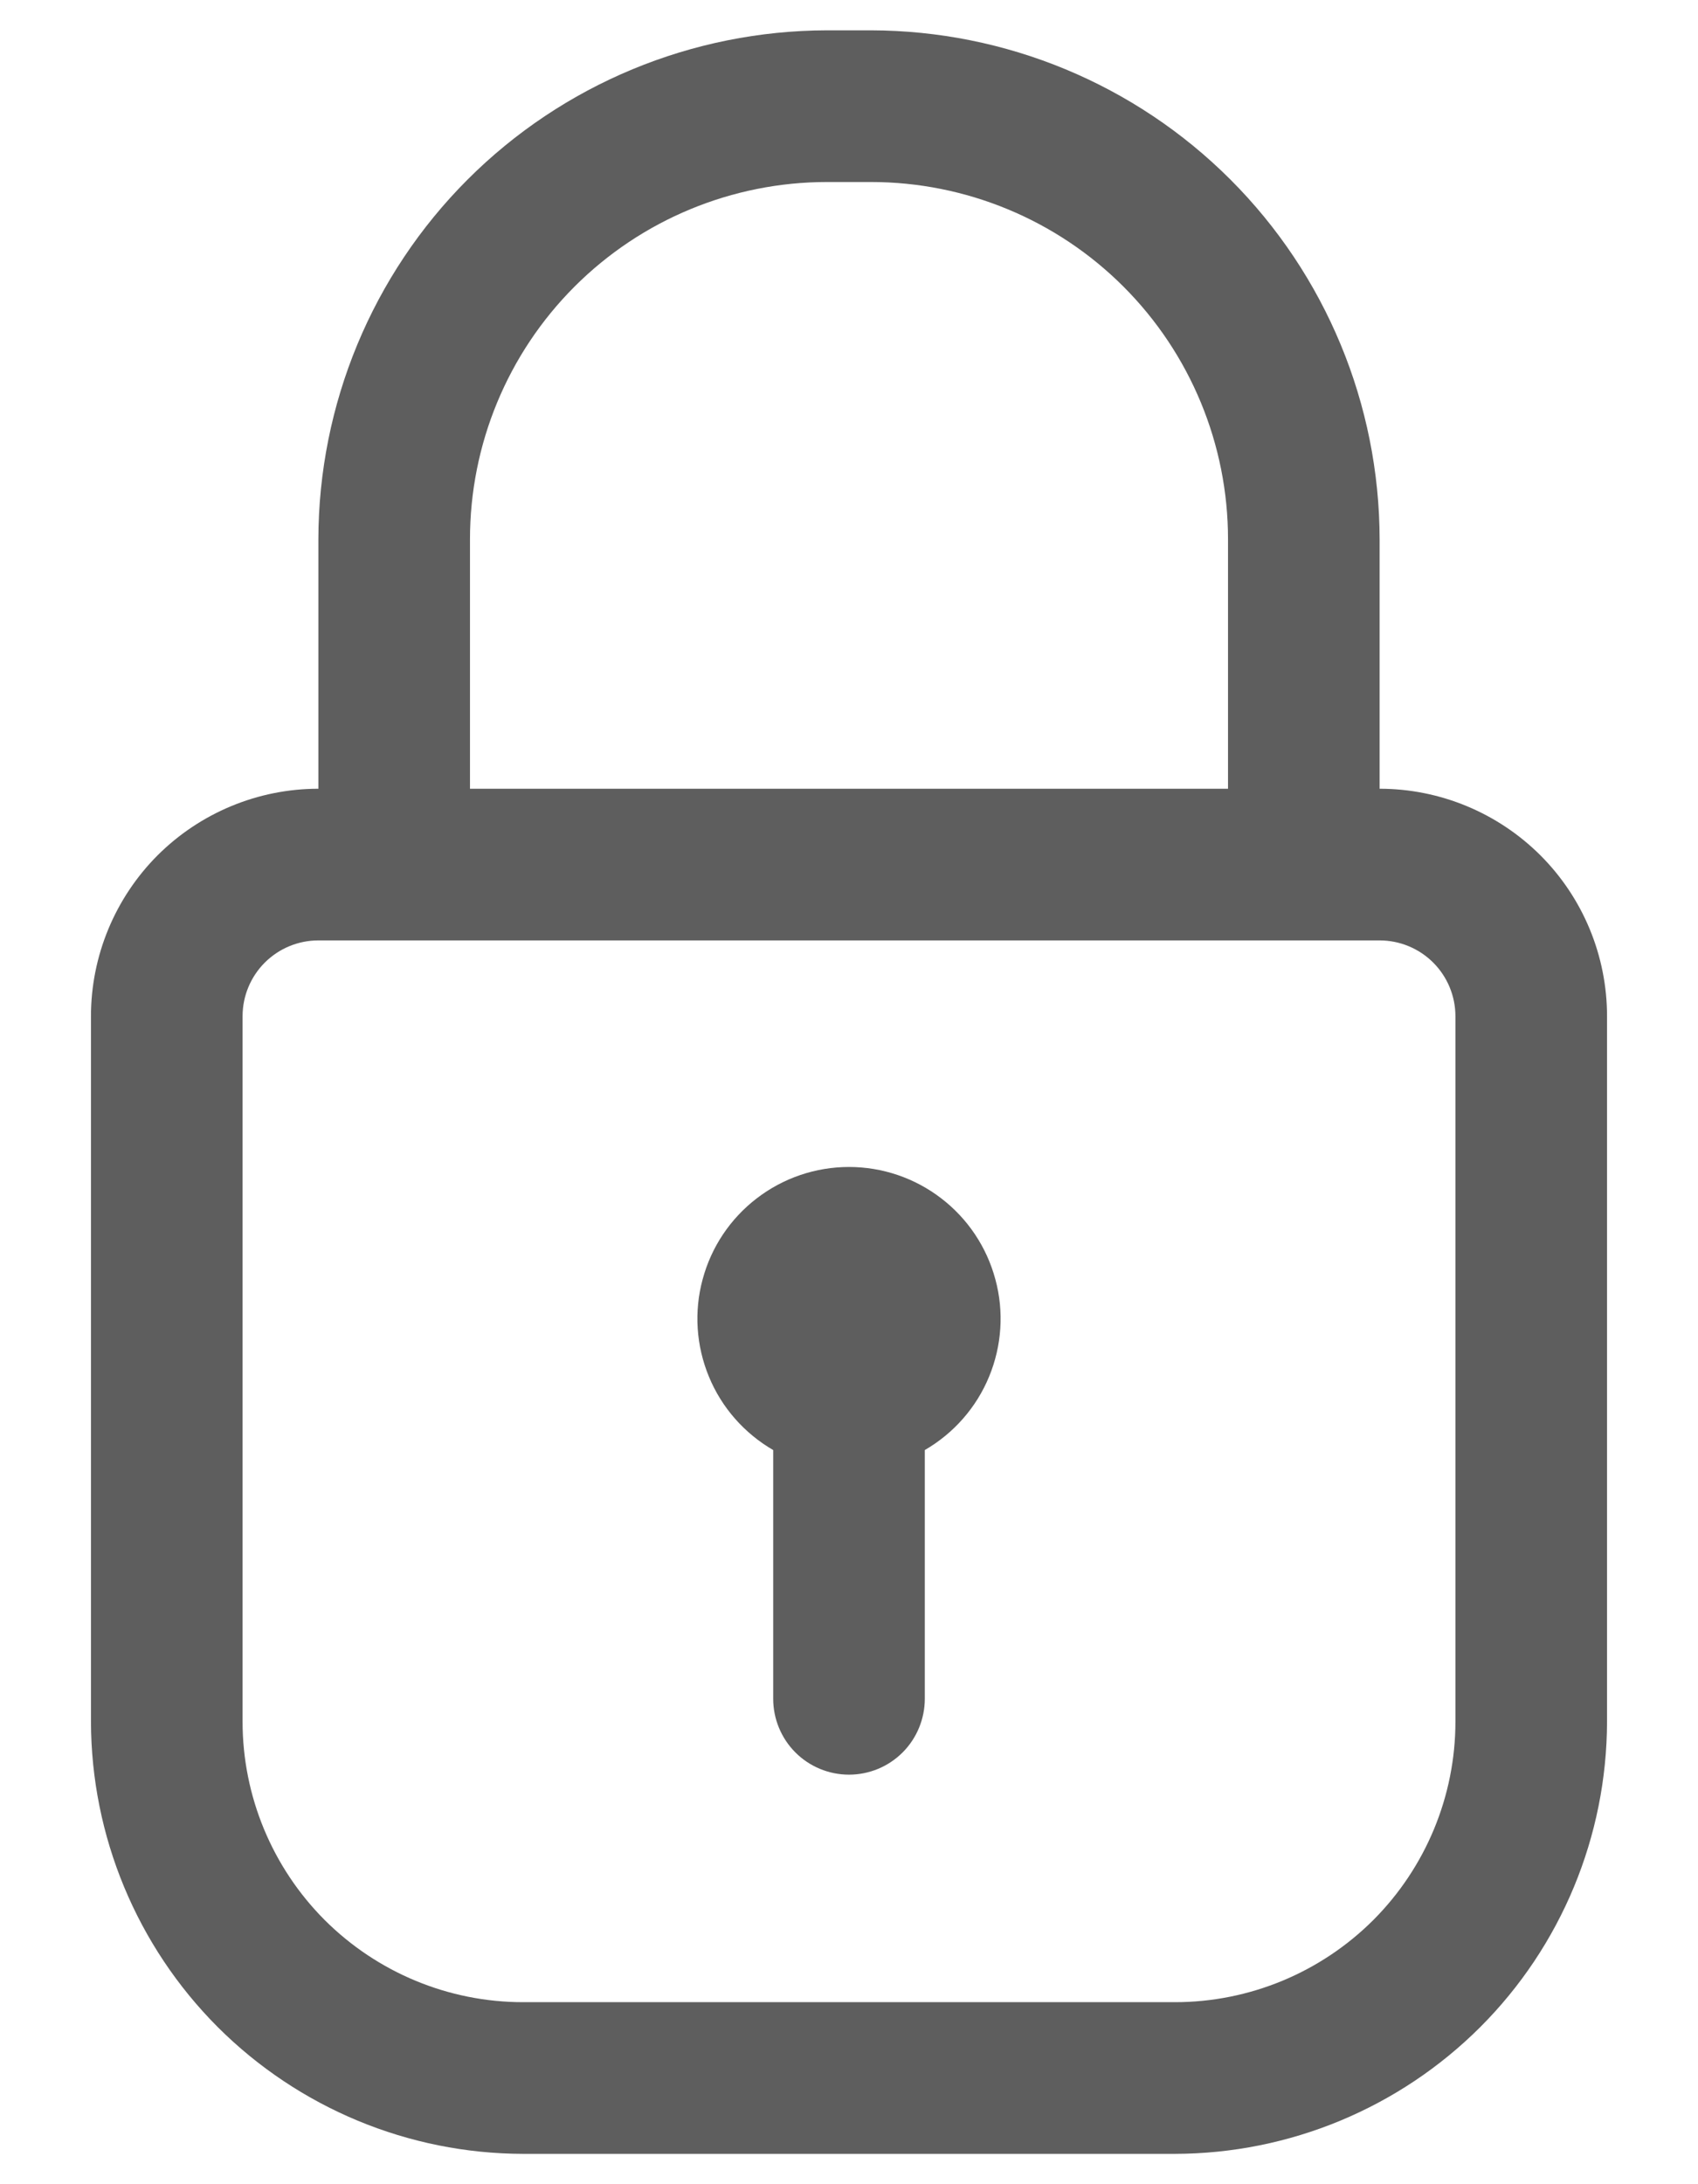 <svg width="14" height="18" viewBox="0 0 14 18" fill="none" xmlns="http://www.w3.org/2000/svg">
<path d="M11.375 6.5V4.444C11.373 3.332 10.931 2.266 10.145 1.48C9.359 0.694 8.293 0.252 7.181 0.25H6.819C5.707 0.252 4.641 0.694 3.855 1.48C3.069 2.266 2.627 3.332 2.625 4.444V6.5C2.128 6.5 1.651 6.698 1.299 7.049C0.948 7.401 0.75 7.878 0.75 8.375V14.188C0.752 15.132 1.128 16.037 1.795 16.705C2.463 17.372 3.368 17.748 4.312 17.75H9.688C10.632 17.748 11.537 17.372 12.205 16.705C12.873 16.037 13.248 15.132 13.25 14.188V8.375C13.25 7.878 13.053 7.401 12.701 7.049C12.349 6.698 11.872 6.5 11.375 6.5ZM3.875 4.444C3.875 3.663 4.185 2.914 4.737 2.362C5.289 1.81 6.038 1.5 6.819 1.5H7.181C7.962 1.5 8.711 1.81 9.263 2.362C9.815 2.914 10.125 3.663 10.125 4.444V6.5H3.875V4.444ZM12 14.188C12 14.801 11.756 15.389 11.323 15.823C10.889 16.256 10.301 16.5 9.688 16.5H4.312C3.699 16.5 3.111 16.256 2.677 15.823C2.244 15.389 2 14.801 2 14.188V8.375C2 8.209 2.066 8.05 2.183 7.933C2.3 7.816 2.459 7.75 2.625 7.75H11.375C11.541 7.75 11.7 7.816 11.817 7.933C11.934 8.05 12 8.209 12 8.375V14.188Z" fill="#5E5E5E"/>
<path d="M7.625 11.95V14C7.625 14.165 7.559 14.325 7.442 14.442C7.325 14.559 7.166 14.625 7 14.625C6.834 14.625 6.675 14.559 6.558 14.442C6.441 14.325 6.375 14.165 6.375 14V11.95C6.137 11.812 5.95 11.6 5.845 11.345C5.74 11.091 5.721 10.809 5.793 10.544C5.864 10.278 6.021 10.043 6.239 9.876C6.457 9.708 6.725 9.617 7 9.617C7.275 9.617 7.543 9.708 7.761 9.876C7.979 10.043 8.136 10.278 8.207 10.544C8.279 10.809 8.26 11.091 8.155 11.345C8.05 11.6 7.863 11.812 7.625 11.95Z" fill="#5E5E5E"/>
</svg>

